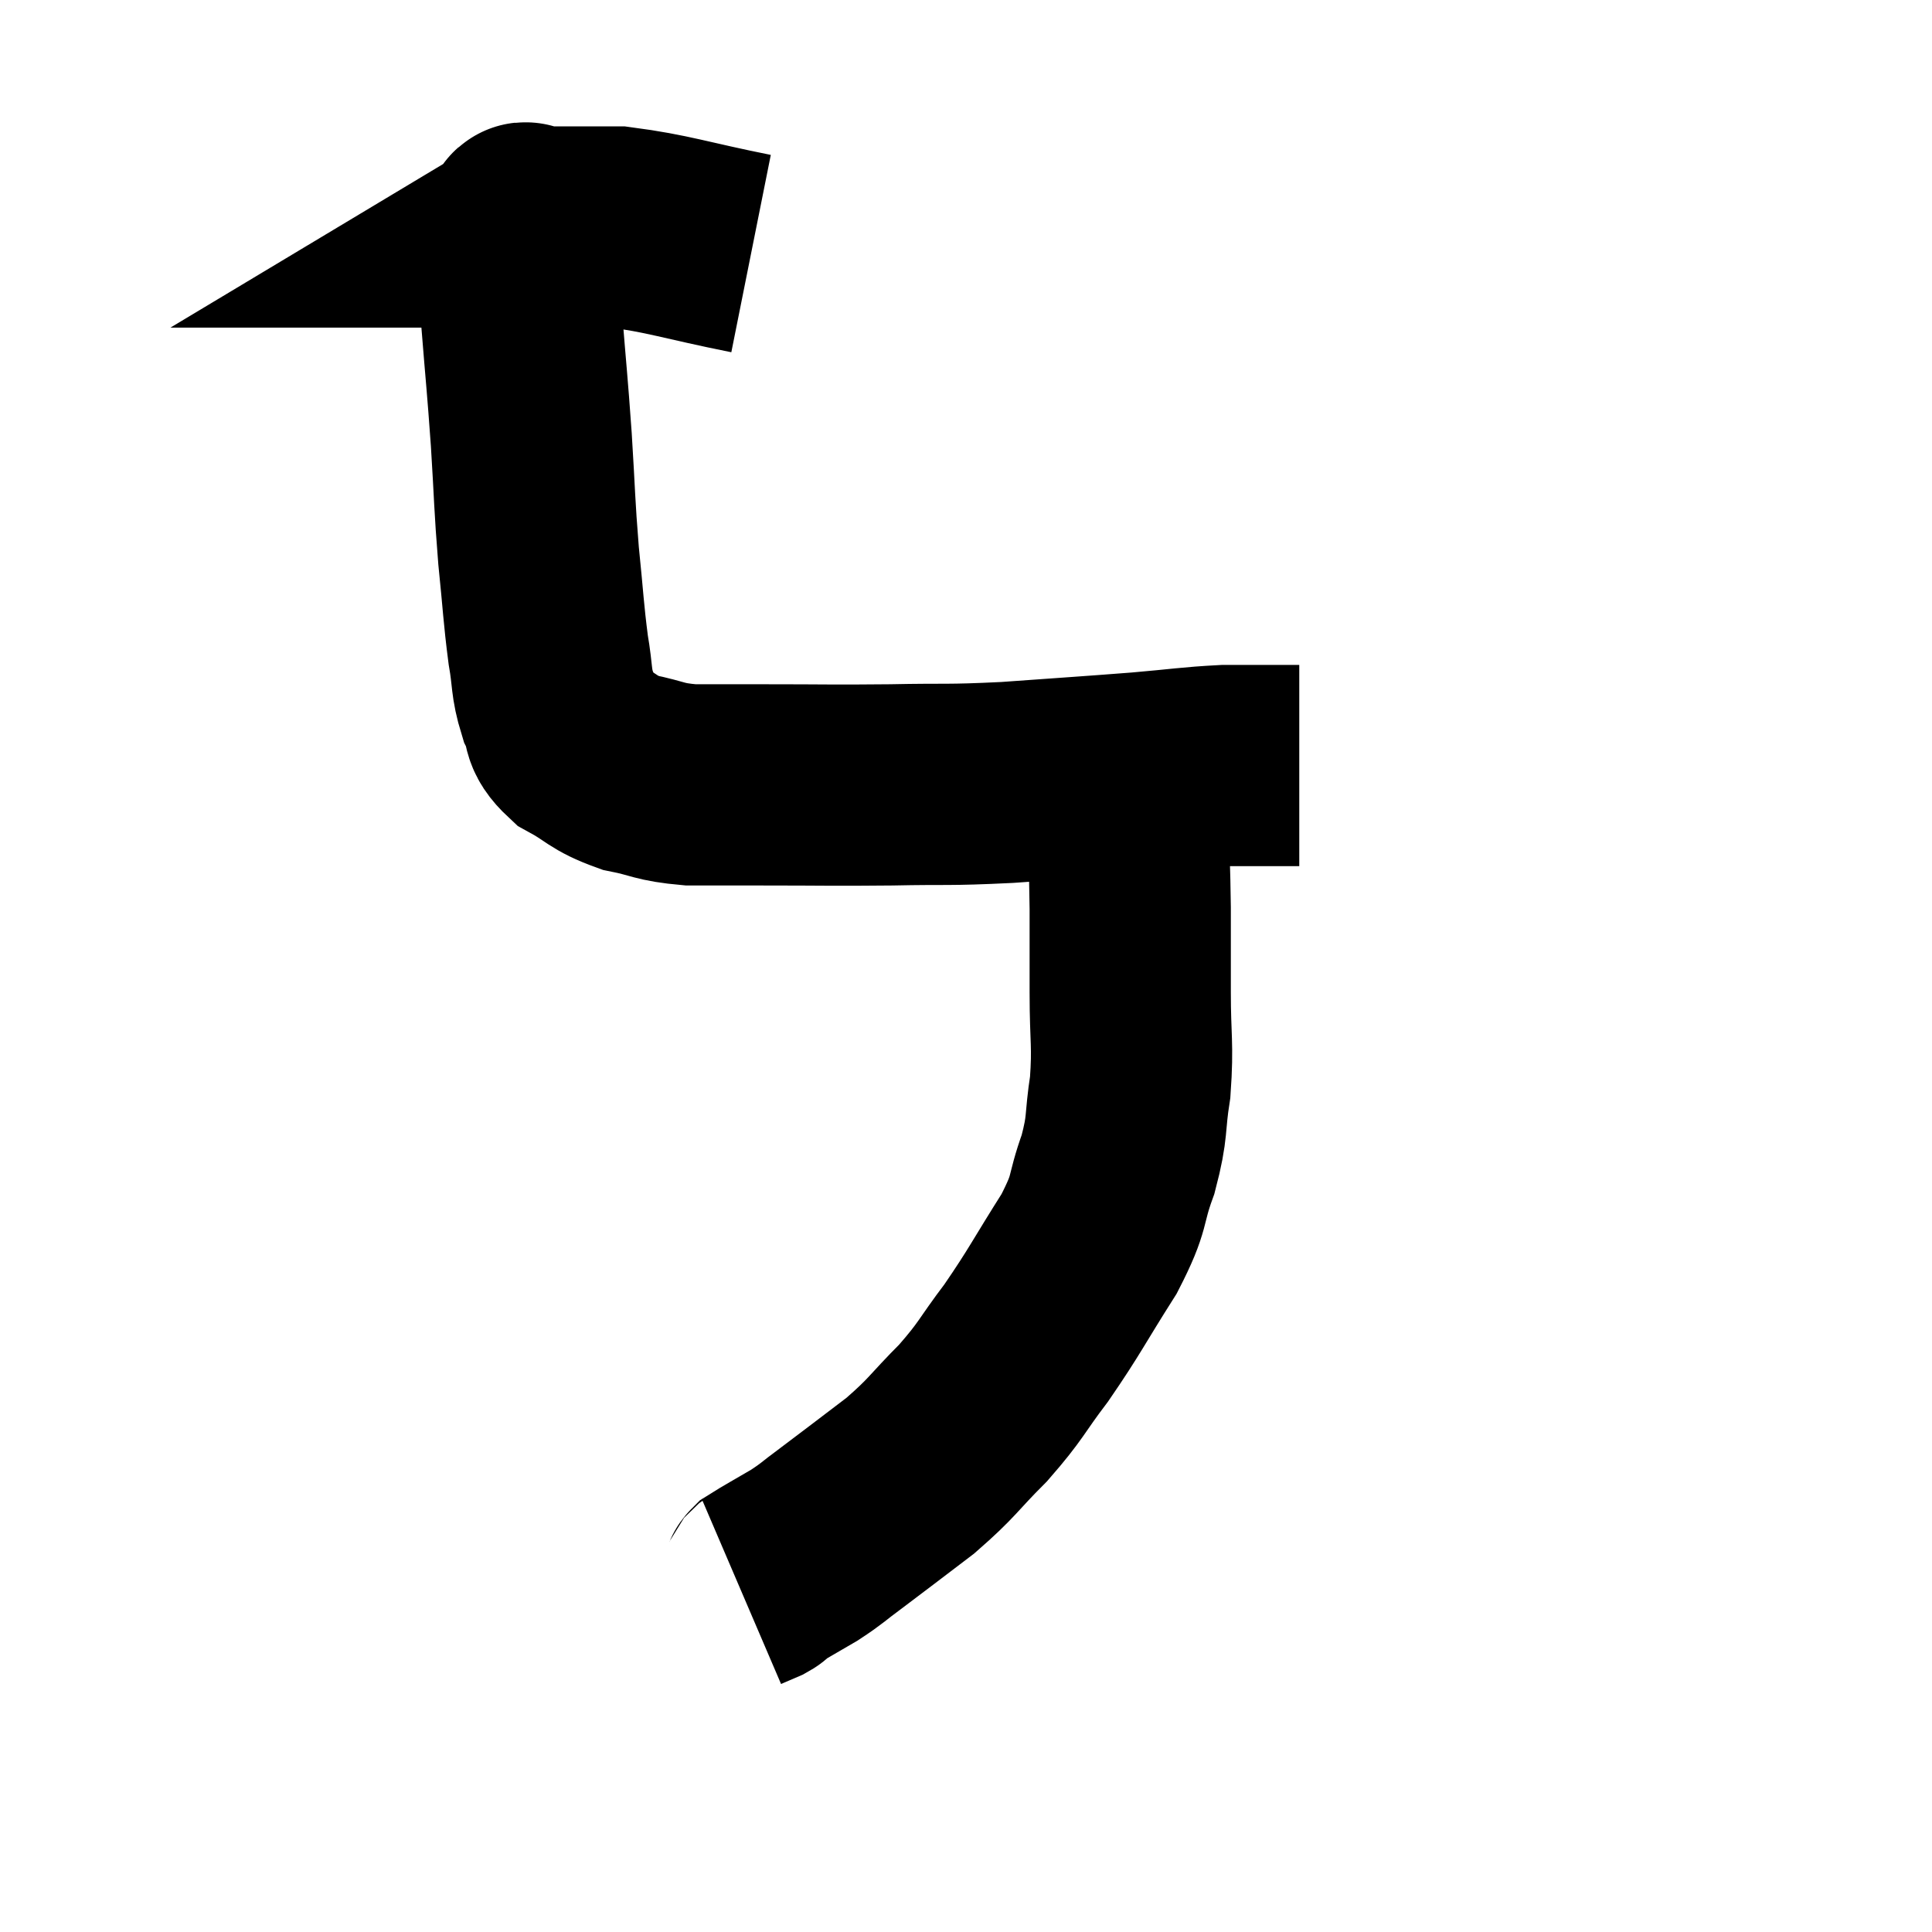 <svg width="48" height="48" viewBox="0 0 48 48" xmlns="http://www.w3.org/2000/svg"><path d="M 18.66 6.3 C 17.01 5.97, 16.62 5.805, 15.36 5.64 C 14.49 5.64, 14.145 5.64, 13.62 5.64 C 13.44 5.64, 13.35 5.64, 13.26 5.64 C 13.26 5.64, 13.26 5.64, 13.26 5.64 C 13.26 5.64, 13.26 5.64, 13.26 5.64 C 13.26 5.64, 13.26 5.64, 13.26 5.64 C 13.26 5.64, 13.335 5.595, 13.26 5.64 C 13.11 5.73, 13.035 5.25, 12.96 5.82 C 12.96 6.87, 12.9 6.645, 12.96 7.92 C 13.08 9.42, 13.095 9.45, 13.2 10.92 C 13.29 12.36, 13.275 12.495, 13.38 13.8 C 13.5 14.97, 13.5 15.21, 13.62 16.14 C 13.74 16.83, 13.68 16.935, 13.86 17.52 C 14.1 18, 13.89 18.06, 14.34 18.48 C 15 18.84, 14.955 18.945, 15.66 19.2 C 16.41 19.35, 16.335 19.425, 17.16 19.5 C 18.06 19.5, 17.715 19.5, 18.96 19.5 C 20.55 19.5, 20.625 19.515, 22.14 19.5 C 23.58 19.47, 23.475 19.515, 25.02 19.44 C 26.67 19.32, 26.97 19.305, 28.32 19.2 C 29.37 19.11, 29.565 19.065, 30.42 19.02 C 31.08 19.02, 31.275 19.02, 31.74 19.02 C 32.01 19.02, 32.145 19.02, 32.28 19.02 C 32.28 19.02, 32.28 19.02, 32.28 19.02 L 32.28 19.02" fill="none" stroke="black" stroke-width="5"></path><path d="M 28.08 19.02 C 28.05 19.65, 28.02 19.395, 28.02 20.28 C 28.05 21.42, 28.065 21.465, 28.08 22.56 C 28.08 23.61, 28.08 23.55, 28.08 24.66 C 28.08 25.83, 28.155 25.935, 28.08 27 C 27.93 27.96, 28.035 27.945, 27.78 28.92 C 27.42 29.91, 27.63 29.79, 27.06 30.9 C 26.28 32.13, 26.22 32.31, 25.5 33.36 C 24.84 34.23, 24.9 34.275, 24.18 35.1 C 23.4 35.88, 23.445 35.94, 22.62 36.66 C 21.75 37.32, 21.54 37.485, 20.88 37.98 C 20.43 38.31, 20.46 38.325, 19.98 38.64 C 19.47 38.94, 19.245 39.06, 18.96 39.24 C 18.9 39.3, 18.975 39.285, 18.84 39.36 L 18.42 39.54" fill="none" stroke="black" stroke-width="5"></path></svg>